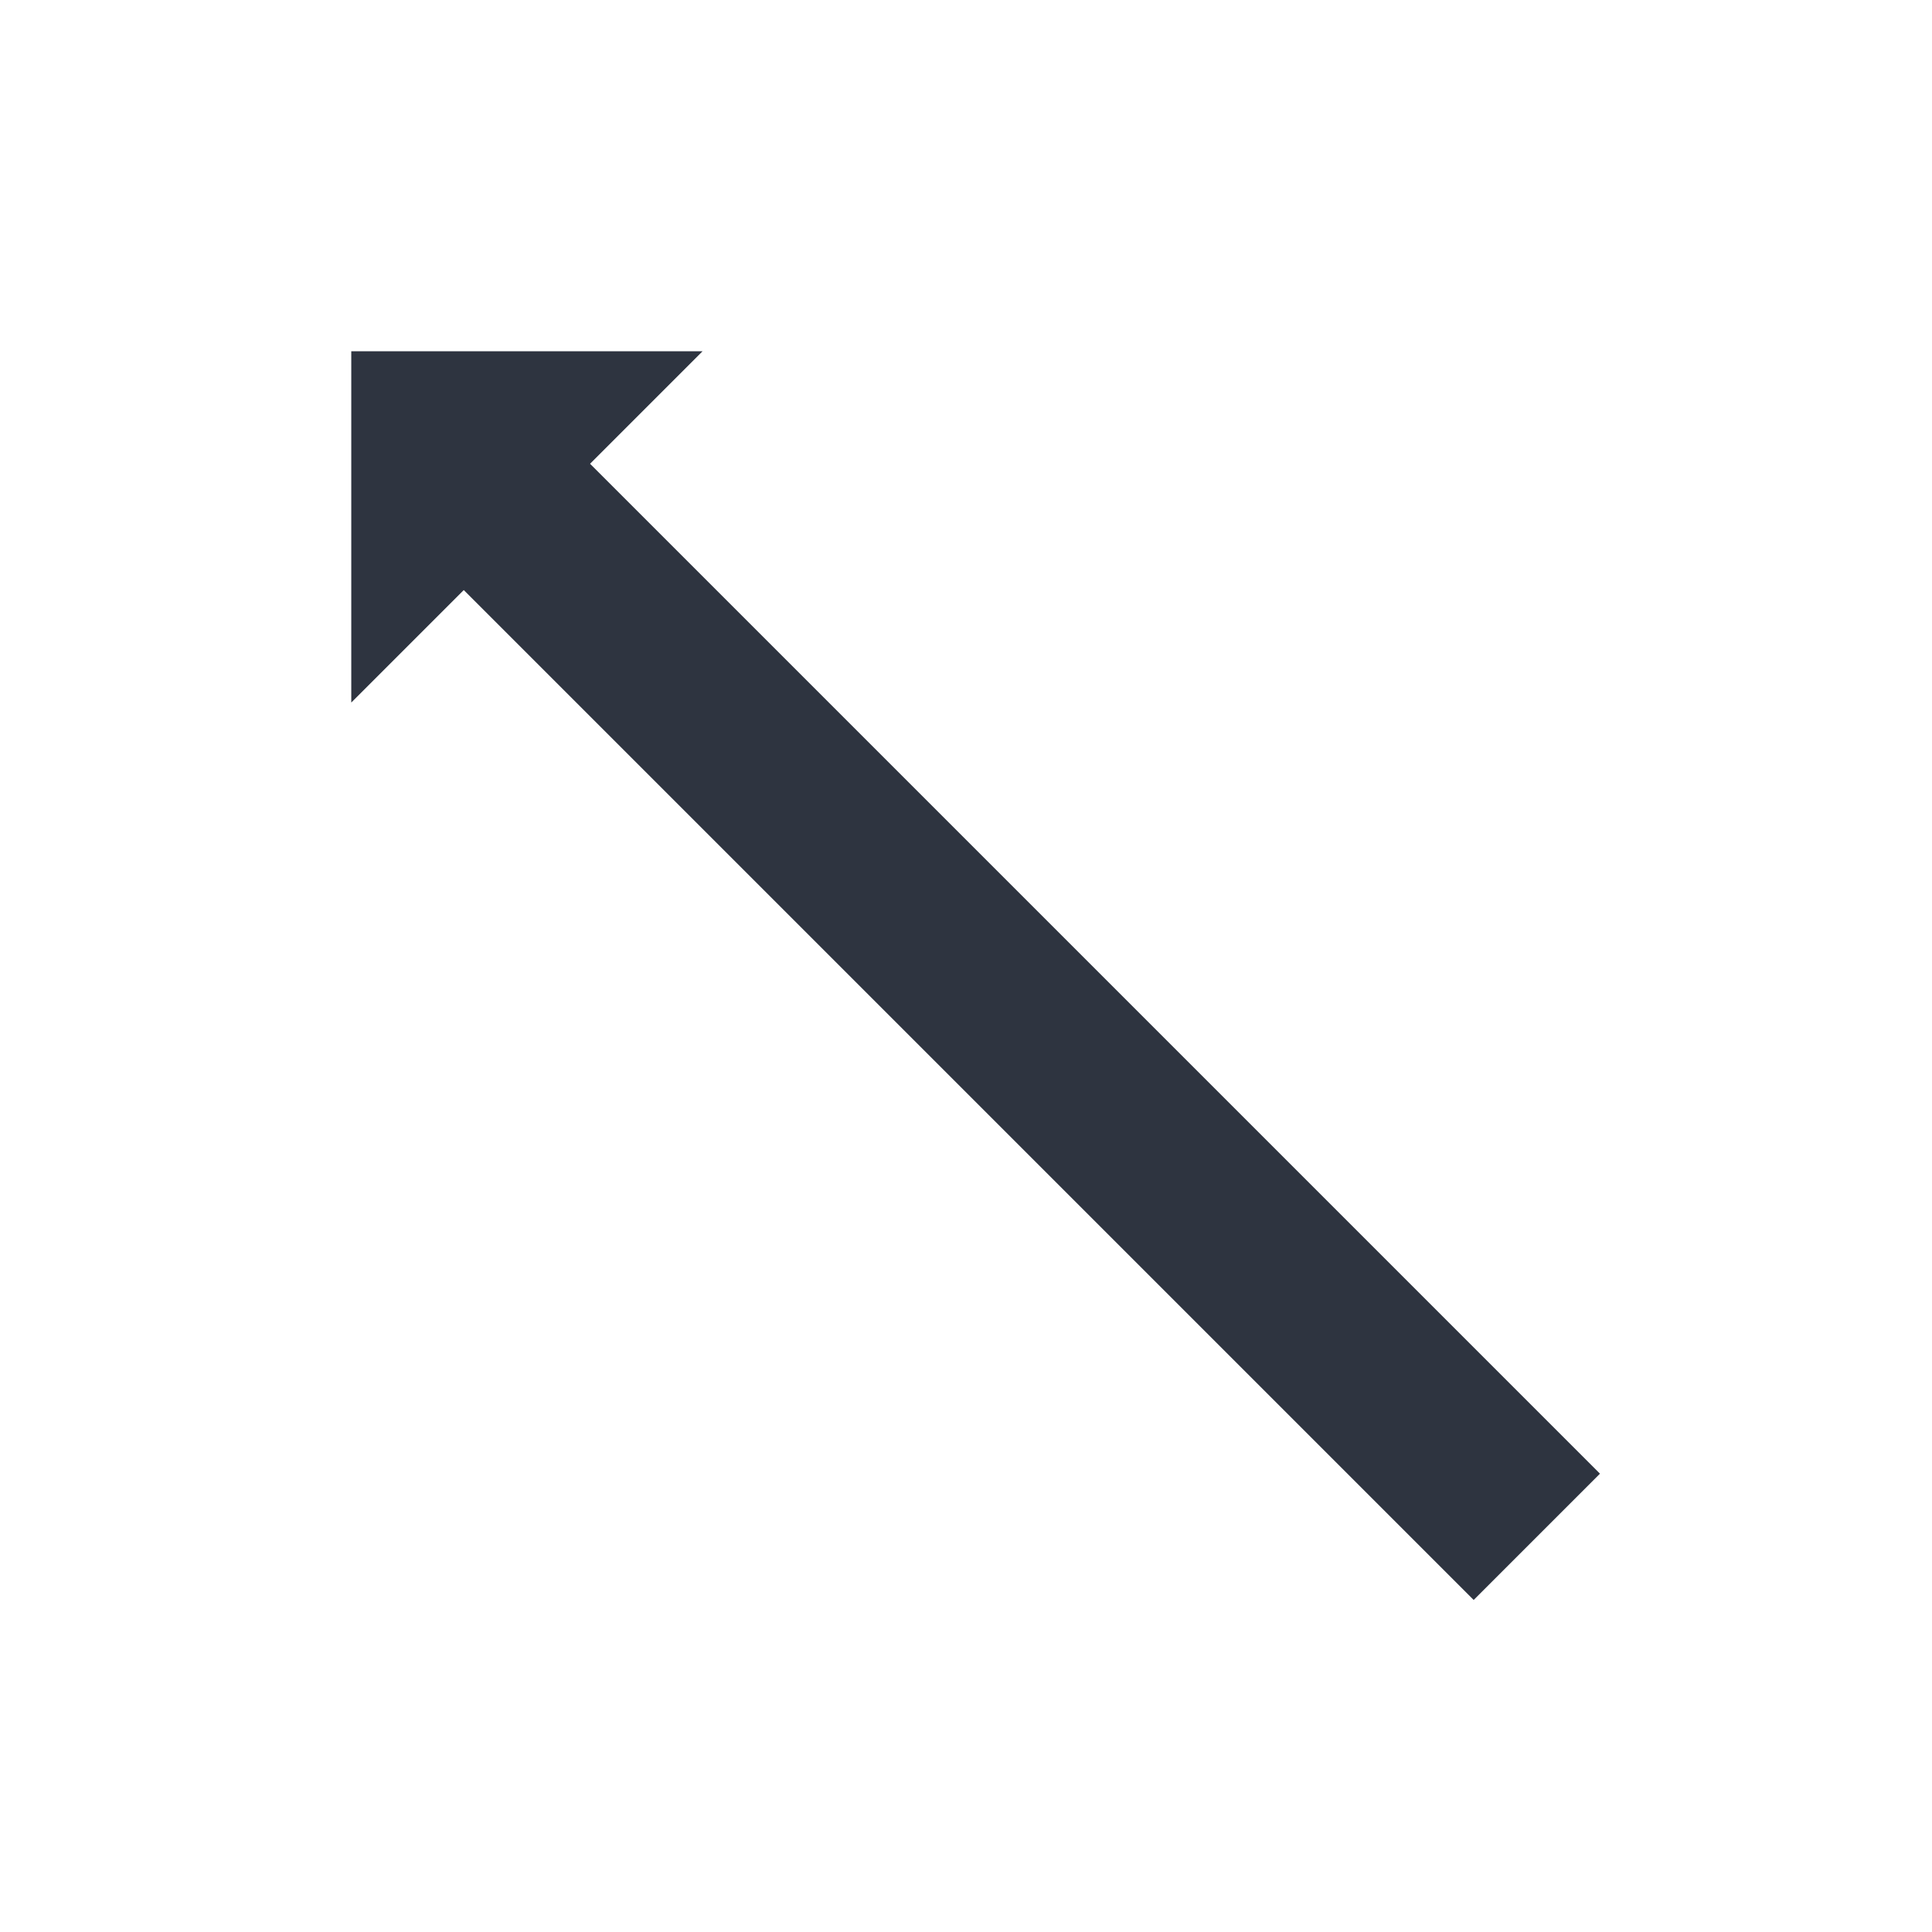 <svg viewBox="0 0 22 22" xmlns="http://www.w3.org/2000/svg">
 <defs>
  <style type="text/css">.ColorScheme-Text {
        color:#2e3440;
      }</style>
 </defs>
 <path class="ColorScheme-Text" d="m4 4v4l1.281-1.281 11.5 11.5 1.438-1.438-11.5-11.5 1.281-1.281h-4z" fill="currentColor"/>
</svg>

